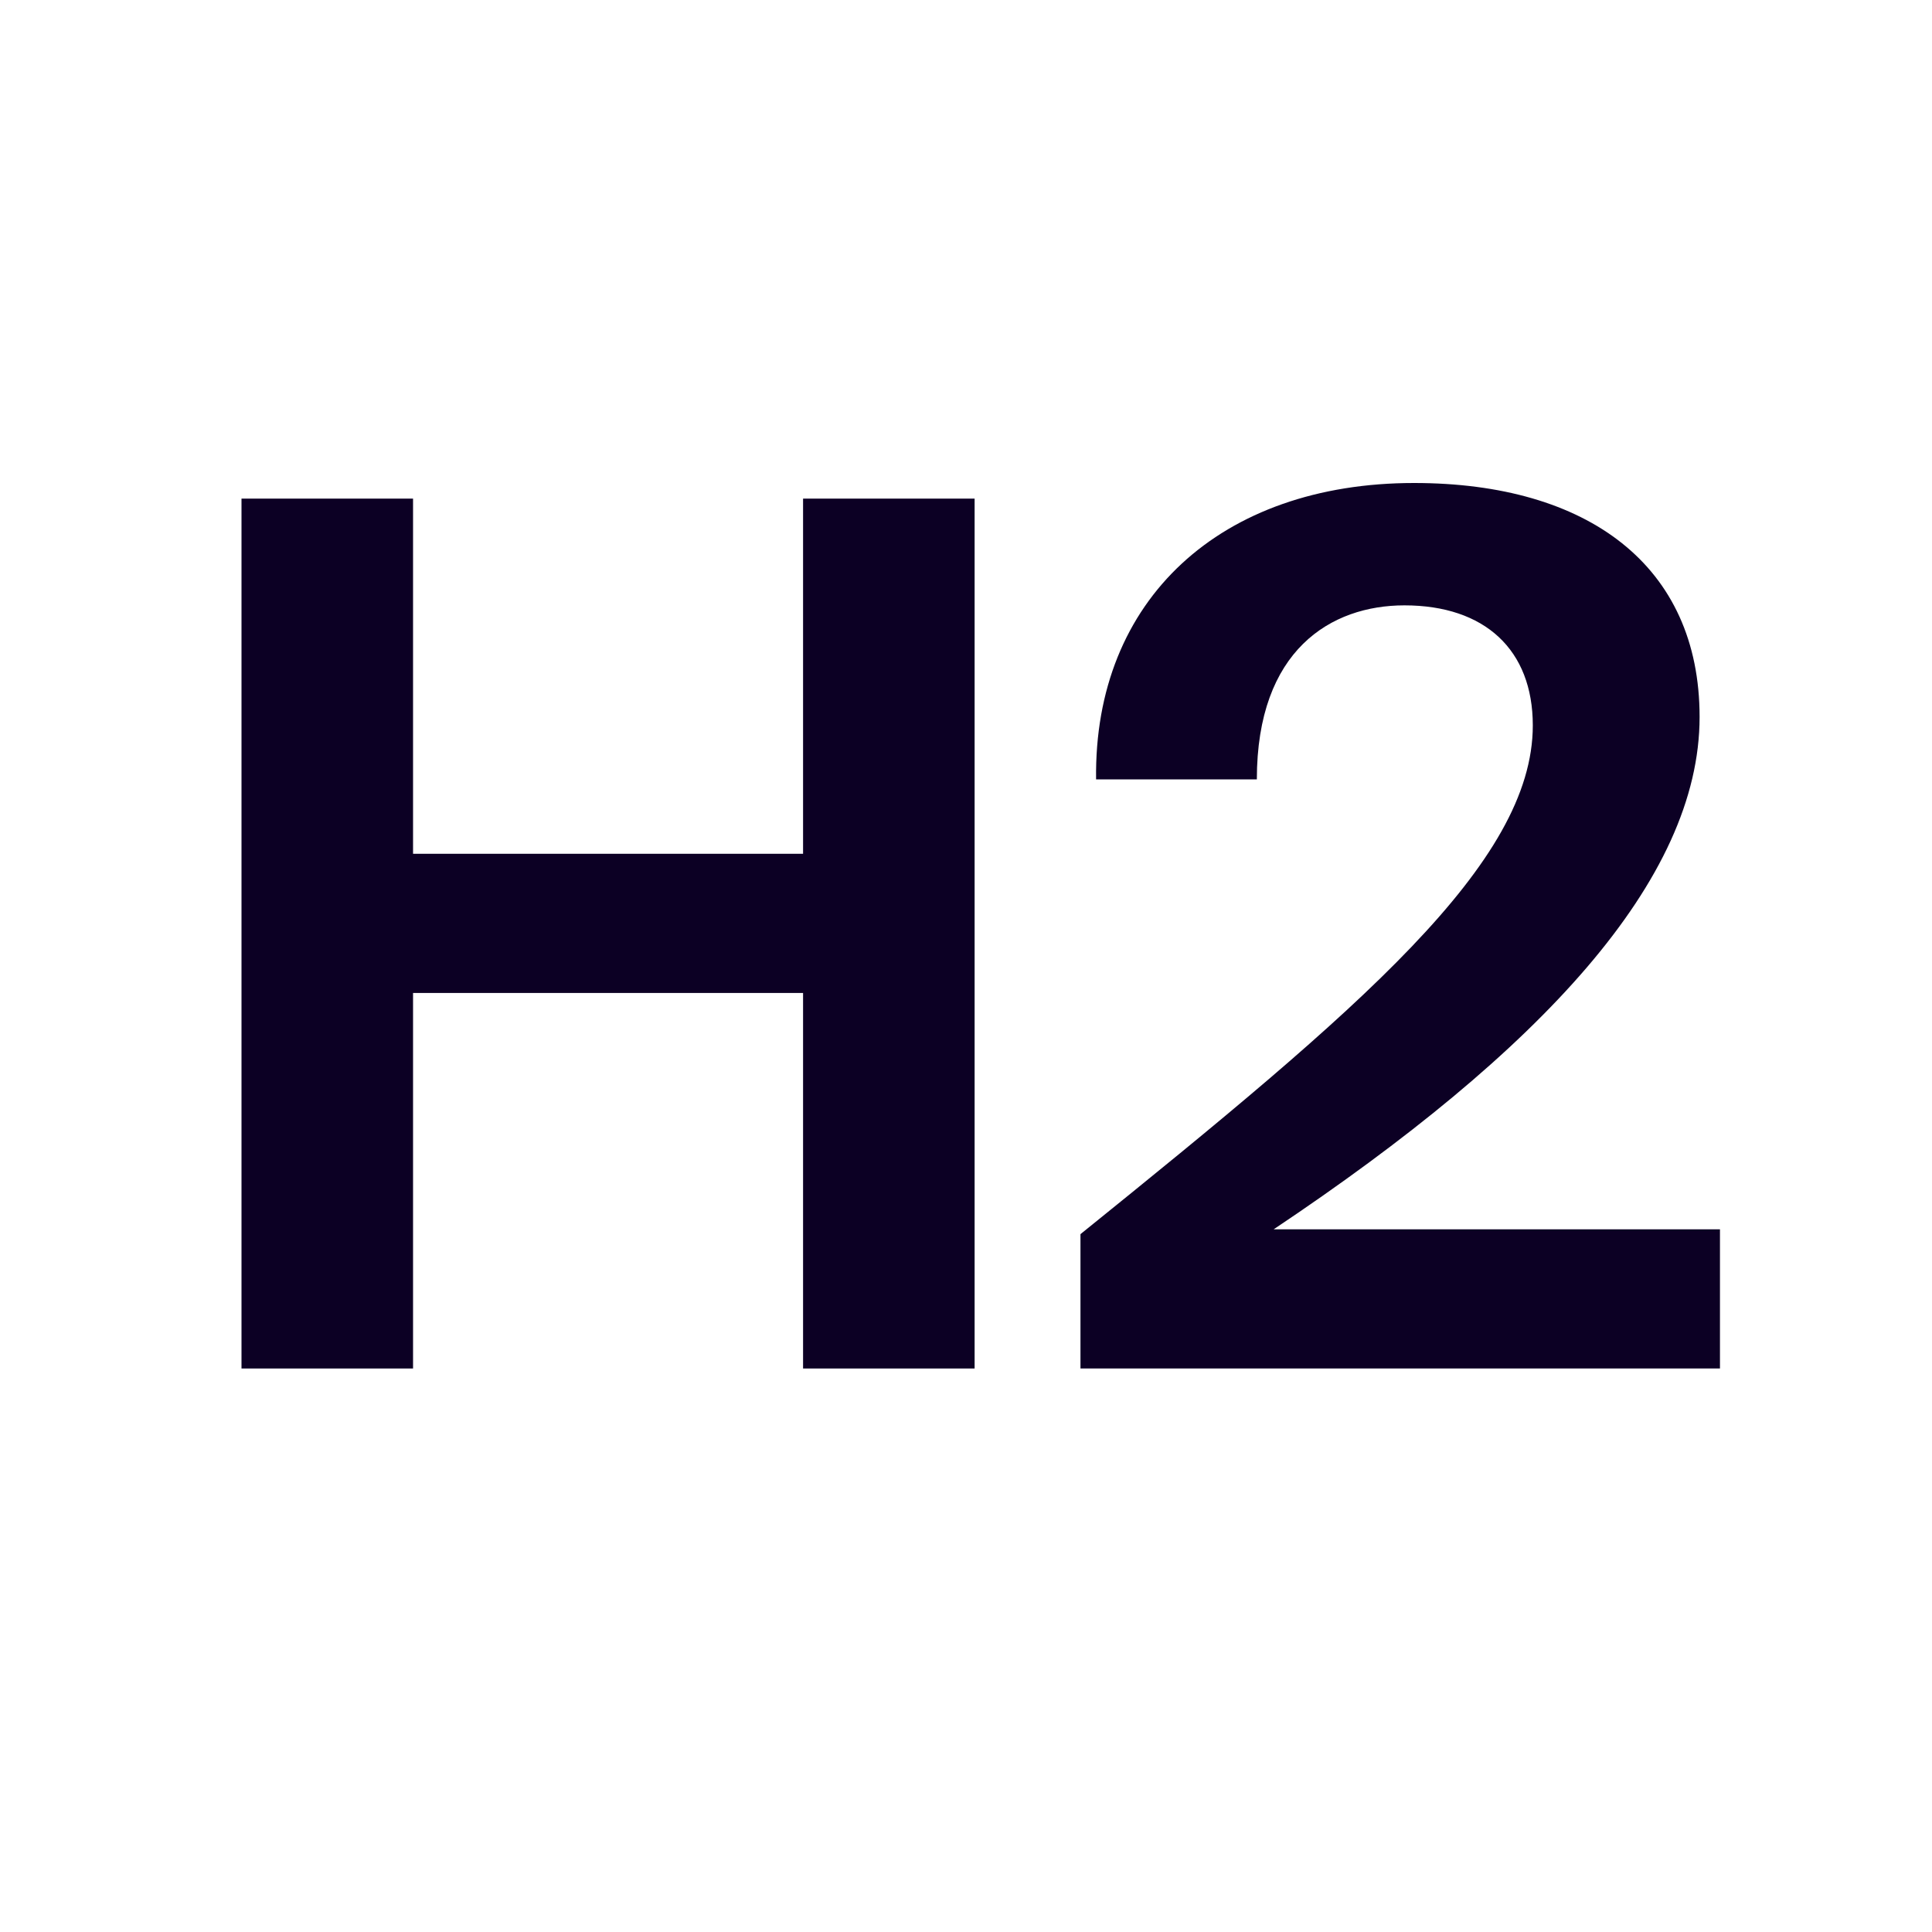 <svg width="24" height="24" viewBox="0 0 24 24" fill="none" xmlns="http://www.w3.org/2000/svg">
<path d="M12.107 6.194H9.976V10.606H5.131V6.194H3V17H5.131V12.335H9.976V17H12.107V6.194Z" fill="#0C0024"/>
<path d="M21.113 8.906C21.113 7.028 19.727 6 17.566 6C15.166 6 13.586 7.446 13.616 9.682H15.613C15.613 8.072 16.537 7.52 17.446 7.52C18.445 7.52 19.041 8.072 19.041 9.011C19.041 10.725 16.895 12.528 13.422 15.331V17H21.366V15.271H15.822C19.145 13.05 21.113 10.934 21.113 8.906Z" fill="#0C0024"/>
</svg>
